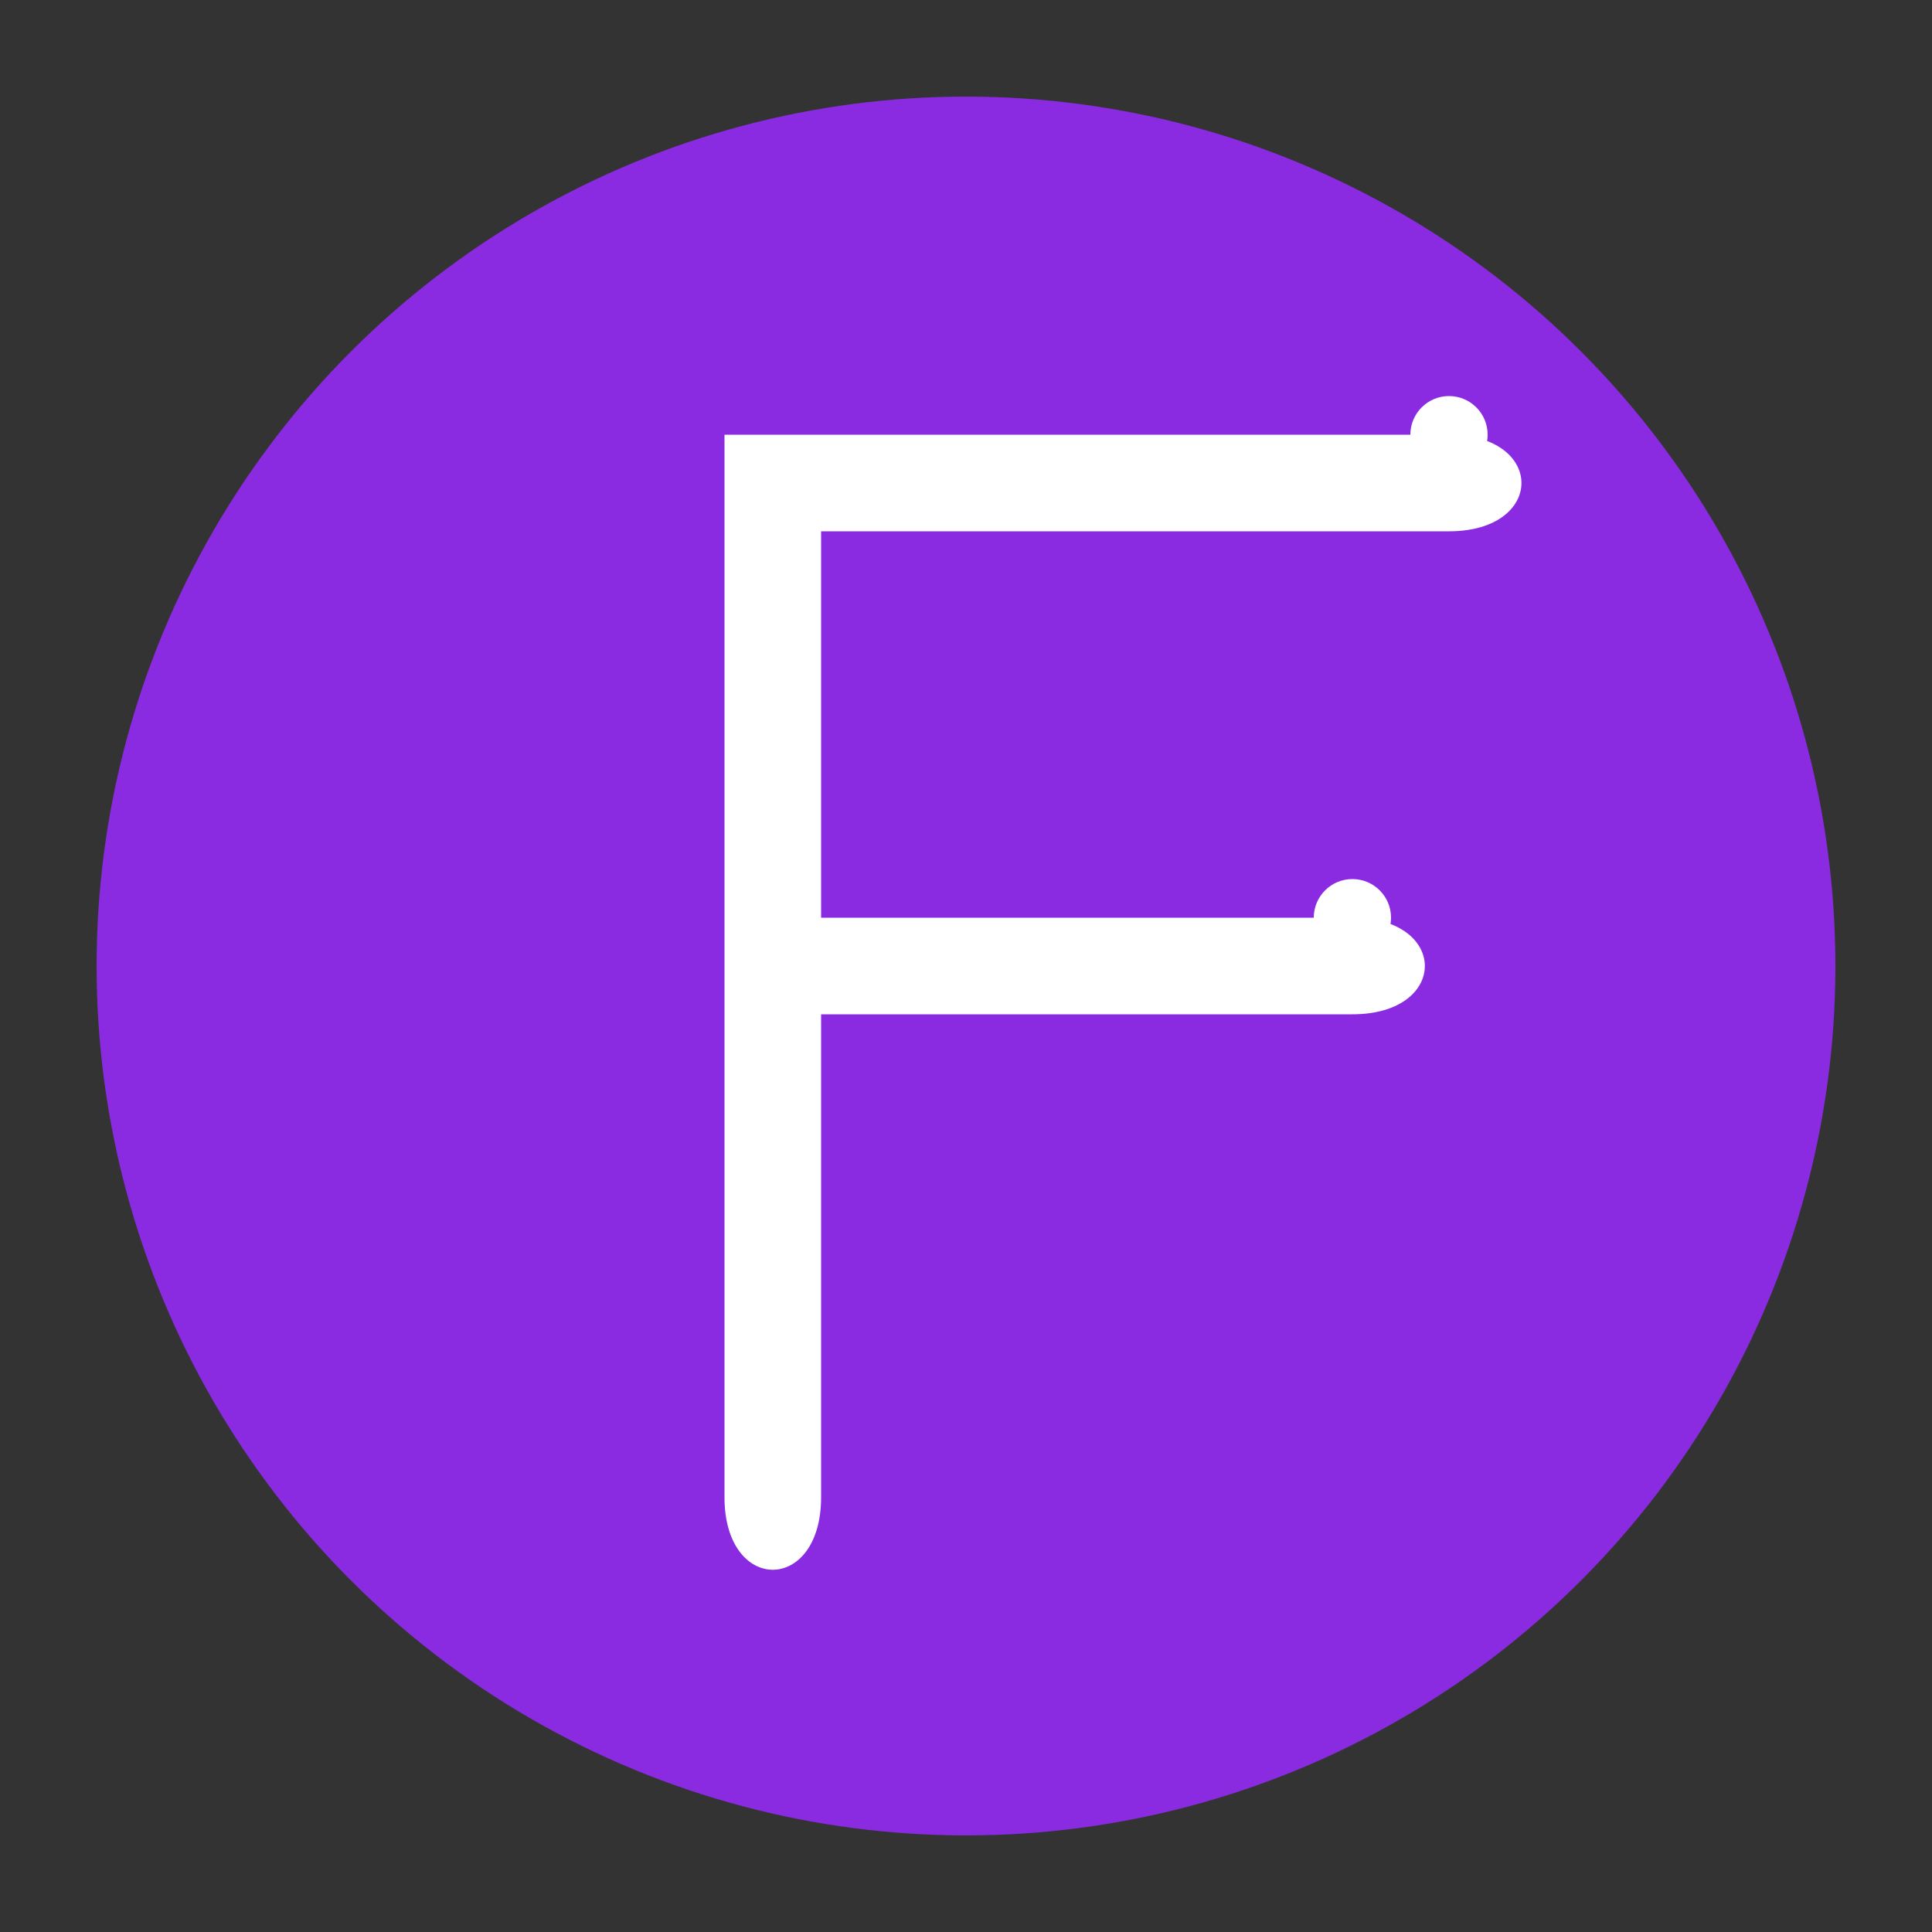 <svg viewBox="0 0 200 200" xmlns="http://www.w3.org/2000/svg">
  <rect x="0" y="0" width="200" height="200" fill="#333333" stroke="none"/>
  <!-- خلفية دائرية بلون موف -->
  <circle cx="100" cy="100" r="90" fill="#8A2BE2"/>
  
  <!-- حرف F بتصميم عصري جديد -->
  <path d="M50 45
           C50 45, 120 45, 150 45
           C160 45, 160 55, 150 55
           C150 55, 85 55, 85 55
           L85 95
           C85 95, 120 95, 140 95
           C150 95, 150 105, 140 105
           C140 105, 85 105, 85 105
           L85 155
           C85 165, 75 165, 75 155
           L75 45
           Z" 
        fill="white"/>
  
  <!-- إضافة عناصر تصميمية -->
  <circle cx="150" cy="45" r="4" fill="white"/>
  <circle cx="140" cy="95" r="4" fill="white"/>
</svg>
